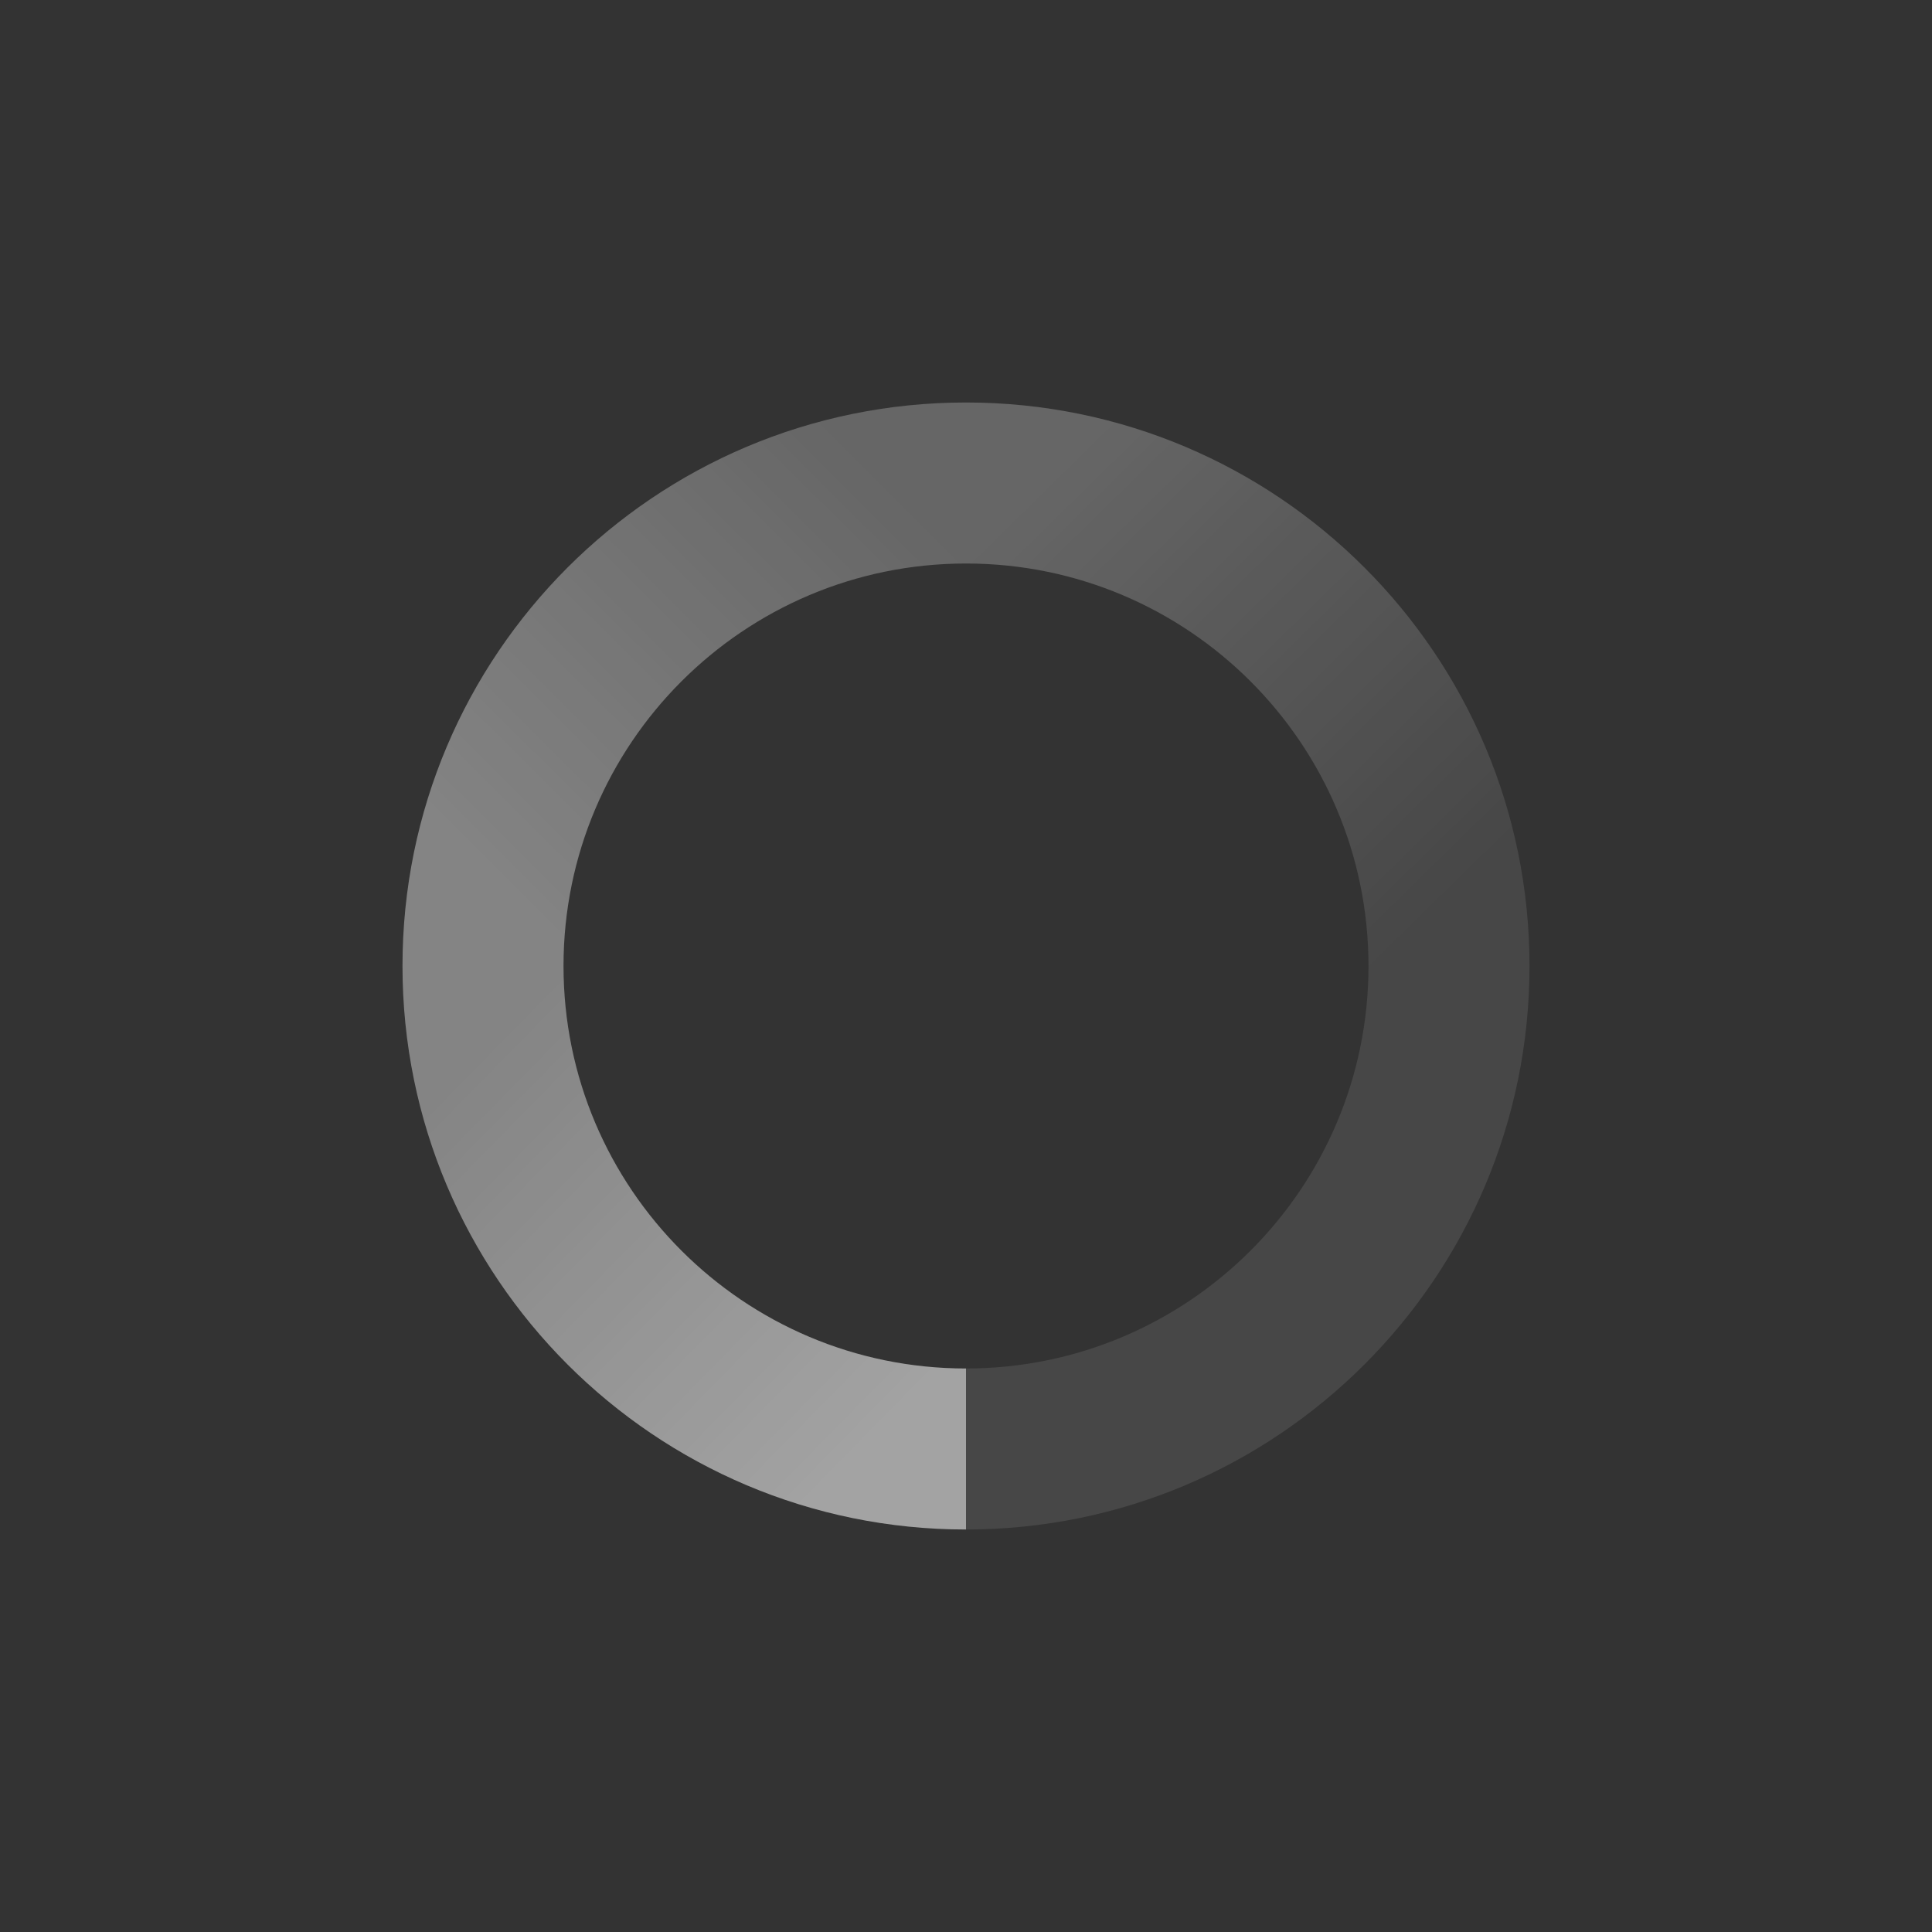 <?xml version="1.0" encoding="UTF-8"?>
<svg id="svg2" width="24" height="24" version="1.1" xmlns="http://www.w3.org/2000/svg" xmlns:cc="http://creativecommons.org/ns#" xmlns:dc="http://purl.org/dc/elements/1.1/" xmlns:rdf="http://www.w3.org/1999/02/22-rdf-syntax-ns#" xmlns:xlink="http://www.w3.org/1999/xlink">
 <rect width="100%" height="100%" fill="#333333" stroke="none"/>
 <defs id="defs4">
  <linearGradient id="linearGradient3640" x1="7.112" x2="11.931" y1="11.956" y2="7.047" gradientUnits="userSpaceOnUse">
   <stop id="stop3604" stop-color="#fff" offset="0"/>
   <stop id="stop3606" stop-color="#fff" stop-opacity=".667" offset="1"/>
  </linearGradient>
  <linearGradient id="linearGradient3642" x1="6.992" x2="12.055" y1="12.026" y2="6.945" gradientTransform="matrix(0 1 -1 0 24 1028.4)" gradientUnits="userSpaceOnUse">
   <stop id="stop3621" stop-color="#fff" stop-opacity=".667" offset="0"/>
   <stop id="stop3623" stop-color="#fff" stop-opacity=".333" offset="1"/>
  </linearGradient>
  <linearGradient id="linearGradient3644" x1="6.922" x2="11.991" y1="11.905" y2="6.928" gradientTransform="matrix(-1 0 0 -1 24 1052.4)" gradientUnits="userSpaceOnUse">
   <stop id="stop3631" stop-color="#fff" stop-opacity=".333" offset="0"/>
   <stop id="stop3633" stop-color="#fff" stop-opacity="0" offset="1"/>
  </linearGradient>
 </defs>
 <g id="layer2" display="none">
  <rect id="rect3597" width="24" height="24" fill="#333"/>
 </g>
 <g id="layer1" transform="translate(0 -1028.4)">
  <path id="path3590" transform="translate(0 1028.4)" d="m12 5c-3.866 0-7 3.134-7 7 0 3.866 3.134 7 7 7 3.866 0 7-3.134 7-7 0-3.866-3.134-7-7-7zm0 2c2.761 0 5 2.239 5 5 0 2.761-2.239 5-5 5-2.761 0-5-2.239-5-5 0-2.761 2.239-5 5-5z" fill="#fff" opacity=".1"/>
  <g id="g3635" transform="matrix(0 -1 1 0 -1028.4 1052.4)" opacity=".5">
   <path id="path3595" transform="translate(0 1028.4)" d="m12 5c-3.866 0-7 3.134-7 7h2c0-2.761 2.239-5 5-5v-2z" fill="url(#linearGradient3640)"/>
   <path id="path3615" d="m19 1040.4c0-3.866-3.134-7-7-7v2c2.761 0 5 2.239 5 5h2z" fill="url(#linearGradient3642)"/>
   <path id="path3625" d="m12 1047.4c3.866 0 7-3.134 7-7h-2c0 2.761-2.239 5-5 5v2z" fill="url(#linearGradient3644)"/>
  </g>
 </g>
</svg>
